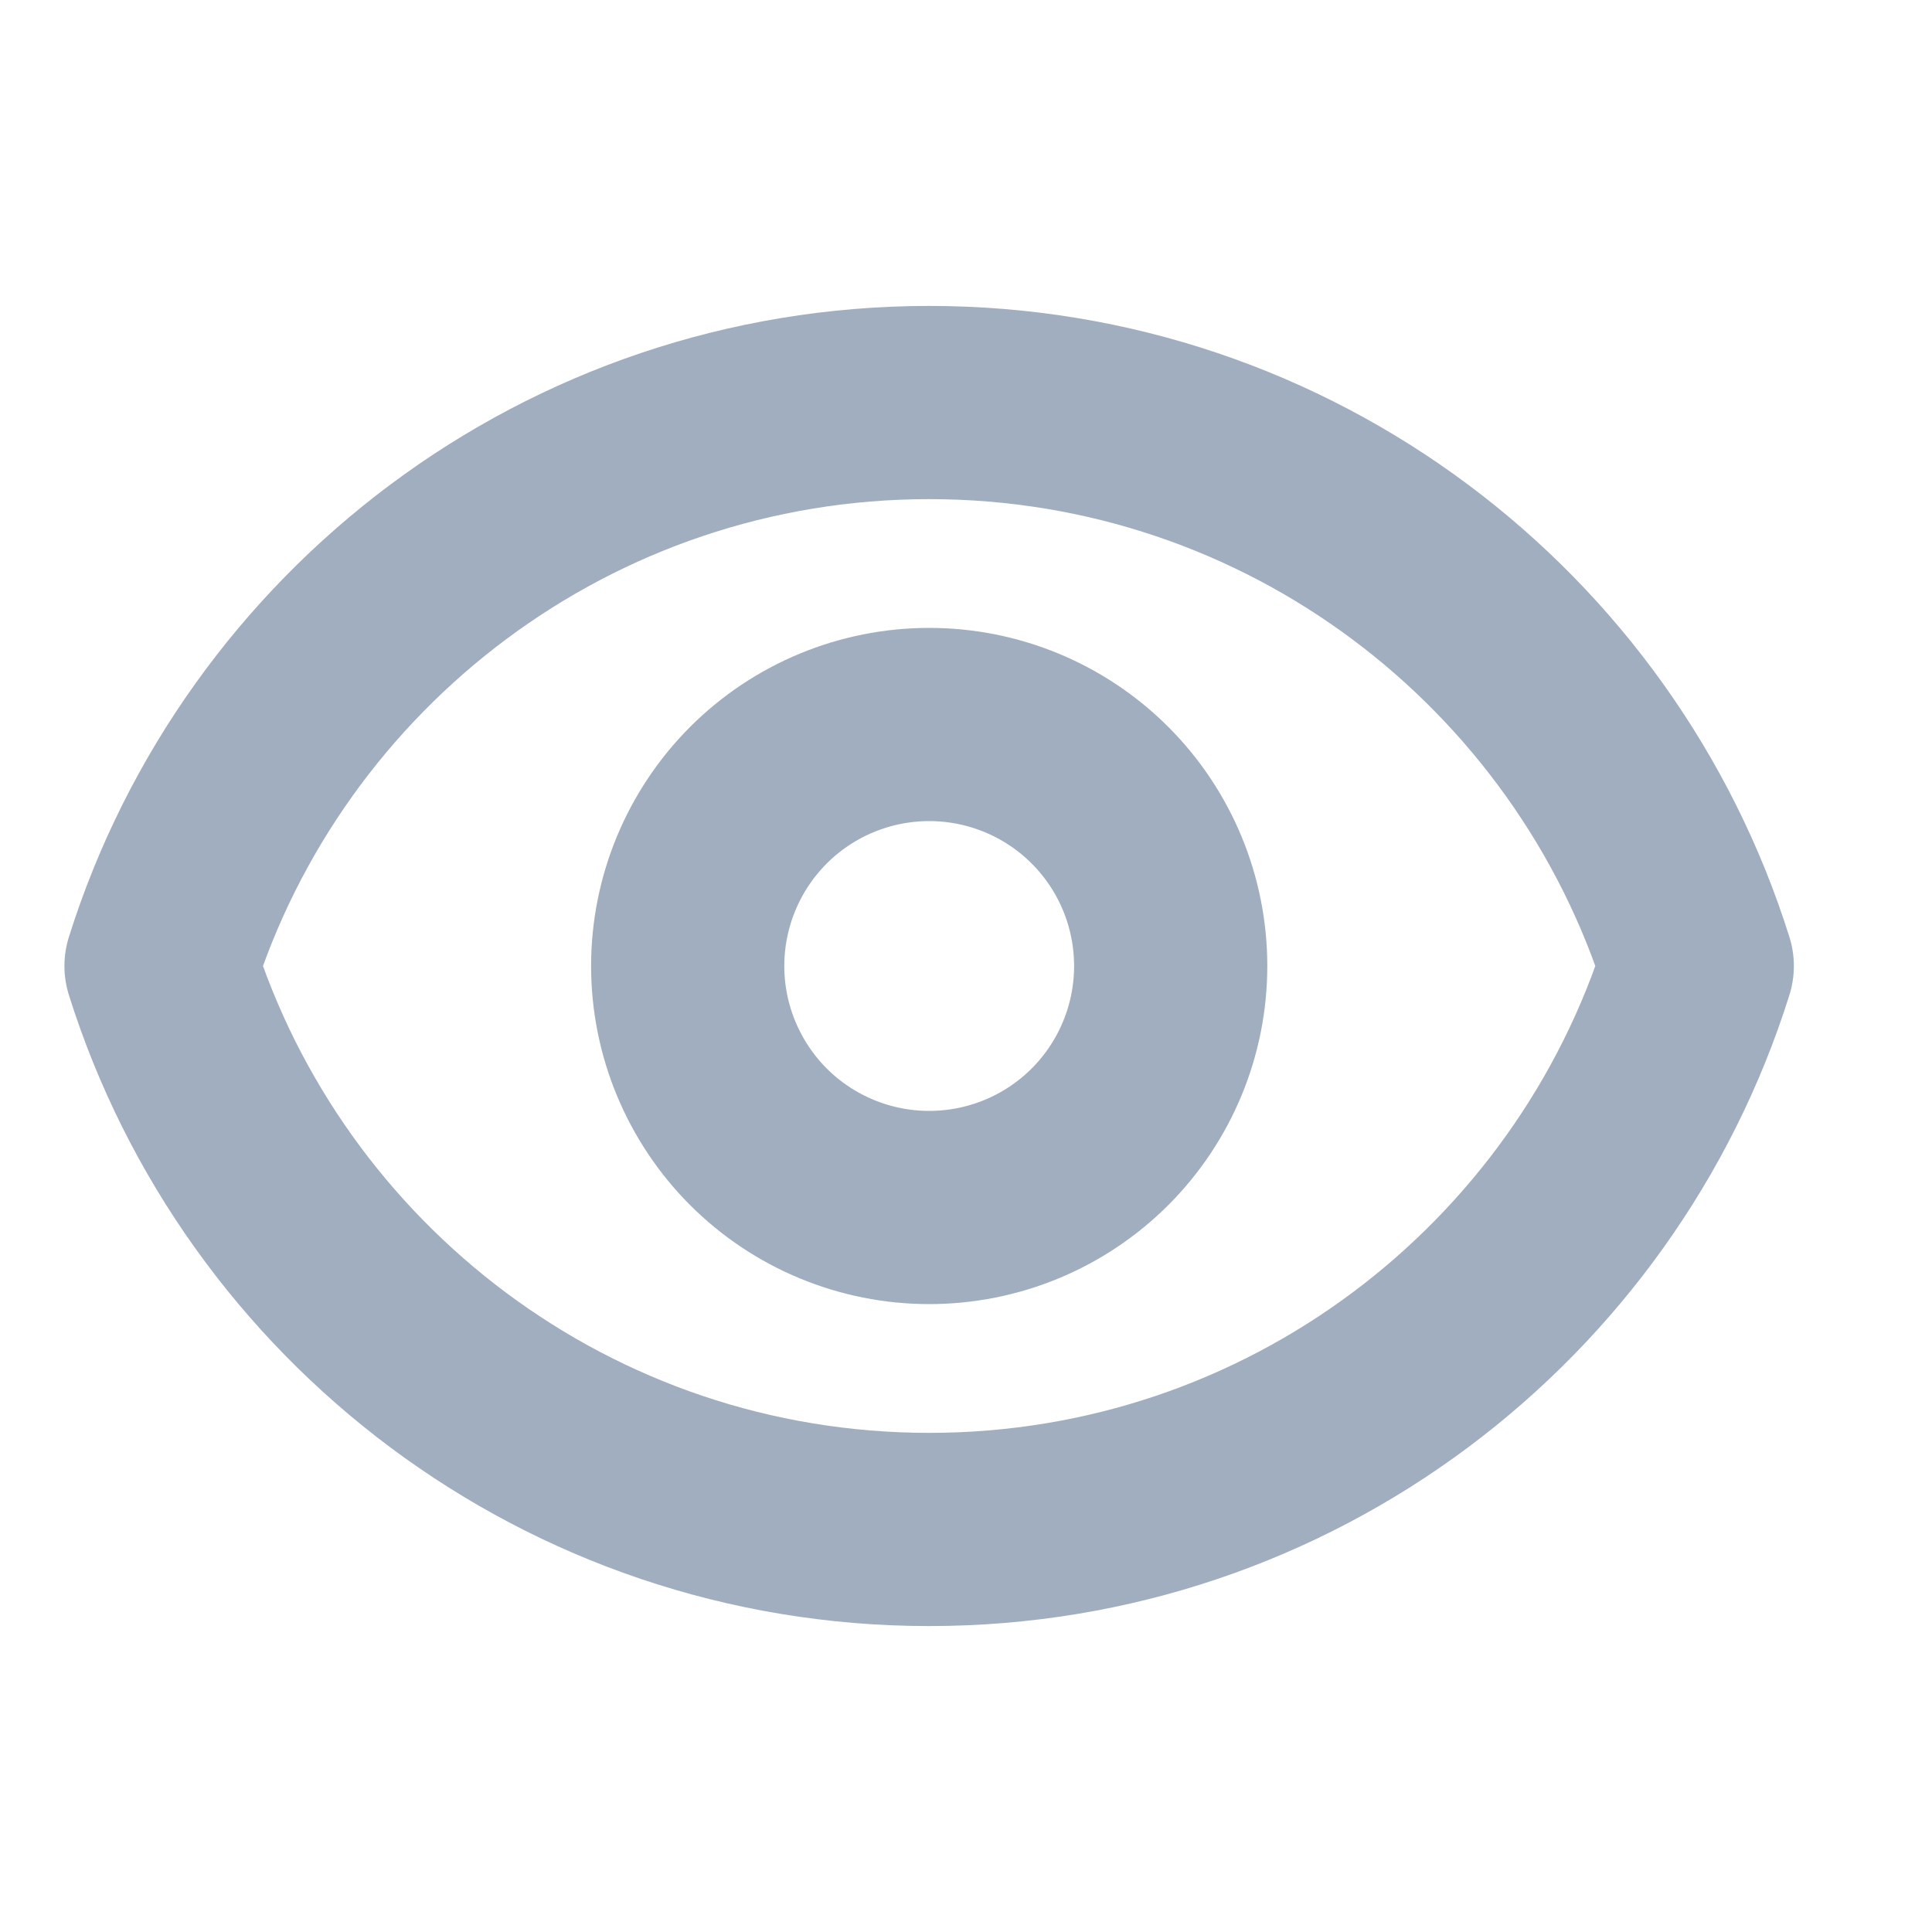 <svg width="20" height="20" viewBox="0 0 20 20" fill="none" xmlns="http://www.w3.org/2000/svg">
<path d="M11.387 11.768C11.856 11.299 12.119 10.663 12.119 10C12.119 9.337 11.856 8.701 11.387 8.232C10.918 7.763 10.282 7.5 9.619 7.5C8.956 7.5 8.32 7.763 7.851 8.232C7.383 8.701 7.119 9.337 7.119 10C7.119 10.663 7.383 11.299 7.851 11.768C8.32 12.237 8.956 12.5 9.619 12.5C10.282 12.5 10.918 12.237 11.387 11.768Z" stroke="#A0AEC0" stroke-width="2" stroke-linecap="round" stroke-linejoin="round"/>
<path d="M1.667 10C2.729 6.619 5.888 4.167 9.619 4.167C13.35 4.167 16.509 6.619 17.57 10C16.509 13.381 13.35 15.833 9.619 15.833C5.888 15.833 2.729 13.381 1.667 10Z" stroke="#A0AEC0" stroke-width="2" stroke-linecap="round" stroke-linejoin="round"/>
</svg>
